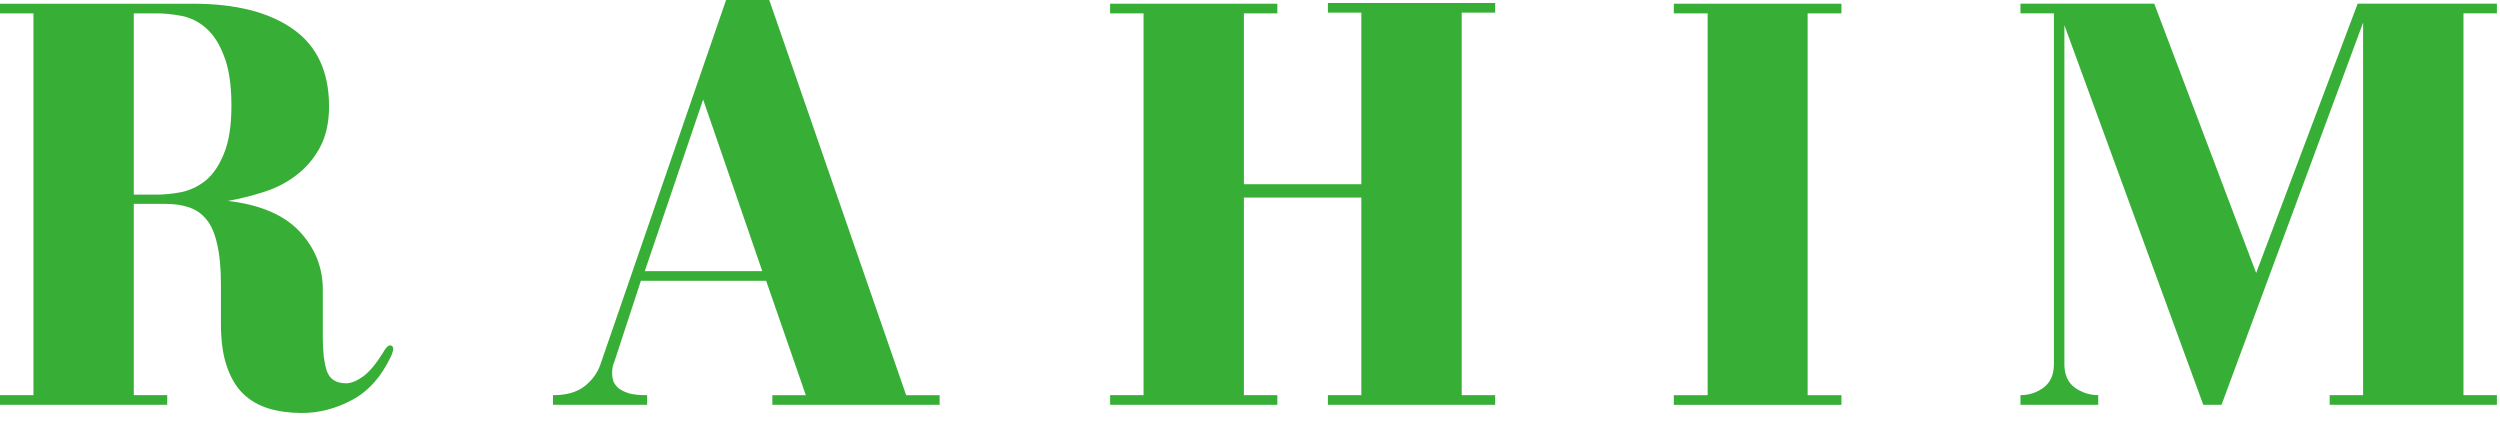 <svg width="95" height="16" viewBox="0 0 95 16" fill="none" xmlns="http://www.w3.org/2000/svg">
<g id="Group 8">
<g id="Group">
<g id="Group_2">
<g id="Group_3">
<path id="Vector" d="M12.267 12.871V11.008C12.267 10.161 11.972 9.424 11.38 8.792C10.789 8.164 9.88 7.776 8.661 7.635C9.082 7.561 9.522 7.451 9.976 7.31C10.438 7.169 10.852 6.965 11.218 6.689C11.591 6.418 11.898 6.068 12.134 5.645C12.378 5.215 12.504 4.682 12.504 4.05C12.504 2.724 12.046 1.743 11.129 1.101C10.22 0.462 8.957 0.141 7.331 0.141H0V0.508H1.271V15.016H0V15.383H6.355V15.016H5.084V7.748H6.296C6.621 7.748 6.91 7.79 7.168 7.875C7.434 7.96 7.656 8.111 7.833 8.326C8.018 8.545 8.158 8.856 8.247 9.258C8.343 9.653 8.395 10.168 8.395 10.796V12.306C8.395 12.948 8.469 13.485 8.617 13.915C8.764 14.349 8.971 14.699 9.237 14.96C9.511 15.224 9.836 15.411 10.213 15.524C10.597 15.637 11.015 15.694 11.469 15.694C12.127 15.694 12.762 15.528 13.376 15.2C13.996 14.871 14.488 14.321 14.854 13.548C14.883 13.492 14.902 13.443 14.913 13.393C14.931 13.347 14.942 13.305 14.942 13.266C14.942 13.174 14.902 13.125 14.824 13.125C14.743 13.125 14.65 13.224 14.543 13.421C14.277 13.845 14.026 14.141 13.79 14.31C13.553 14.48 13.339 14.565 13.154 14.565C12.77 14.565 12.522 14.406 12.415 14.085C12.315 13.767 12.267 13.361 12.267 12.871ZM5.956 7.395H5.084V0.508H5.956C6.259 0.508 6.581 0.543 6.917 0.607C7.25 0.674 7.556 0.829 7.833 1.072C8.107 1.309 8.336 1.662 8.513 2.131C8.698 2.593 8.794 3.225 8.794 4.022C8.794 4.777 8.698 5.377 8.513 5.828C8.336 6.273 8.107 6.612 7.833 6.845C7.556 7.07 7.25 7.222 6.917 7.296C6.581 7.363 6.259 7.395 5.956 7.395Z" fill="#37AF37"/>
</g>
</g>
</g>
<g id="Group_4">
<g id="Group_5">
<g id="Group_6">
<path id="Vector_2" d="M27.591 0L22.817 13.845C22.706 14.166 22.507 14.445 22.211 14.678C21.923 14.904 21.524 15.017 21.014 15.017V15.383H24.591V15.017C24.303 15.017 24.074 14.995 23.896 14.946C23.726 14.889 23.593 14.826 23.497 14.748C23.409 14.664 23.342 14.575 23.305 14.48C23.276 14.378 23.261 14.29 23.261 14.212C23.261 14.12 23.264 14.039 23.276 13.972C23.283 13.909 23.312 13.813 23.364 13.69L24.354 10.67H29.113L30.621 15.017H29.35V15.383H35.705V15.017H34.434L29.232 0H27.591ZM26.719 3.782L28.966 10.303H24.502L26.719 3.782Z" fill="#37AF37"/>
</g>
</g>
</g>
<g id="Group_7">
<g id="Group_8">
<g id="Group_9">
<path id="Vector_3" d="M48.539 0.141H42.184V0.508H43.455V15.016H42.184V15.383H48.539V15.016H47.268V7.508H51.731V15.016H50.46V15.383H56.816V15.016H55.545V0.48H56.816V0.113H50.46V0.48H51.731V7H47.268V0.508H48.539V0.141Z" fill="#37AF37"/>
</g>
</g>
</g>
<g id="Group_10">
<g id="Group_11">
<g id="Group_12">
<path id="Vector_4" d="M69.975 0.508V0.141H63.605V0.508H64.891V15.017H63.605V15.384H69.975V15.017H68.69V0.508H69.975Z" fill="#37AF37"/>
</g>
</g>
</g>
<g id="Group_13">
<g id="Group_14">
<g id="Group_15">
<path id="Vector_5" d="M76.777 15.015V15.382H79.733V15.015C79.415 15.015 79.12 14.924 78.846 14.733C78.58 14.536 78.447 14.239 78.447 13.844V0.959L83.724 15.382H84.418L89.798 0.86V15.015H88.527V15.382H94.882V15.015H93.612V0.507H94.882V0.14H89.591L85.734 10.372L81.862 0.14H76.777V0.507H78.048V13.844C78.048 14.239 77.915 14.536 77.649 14.733C77.391 14.924 77.102 15.015 76.777 15.015Z" fill="#37AF37"/>
</g>
</g>
</g>
</g>
</svg>
